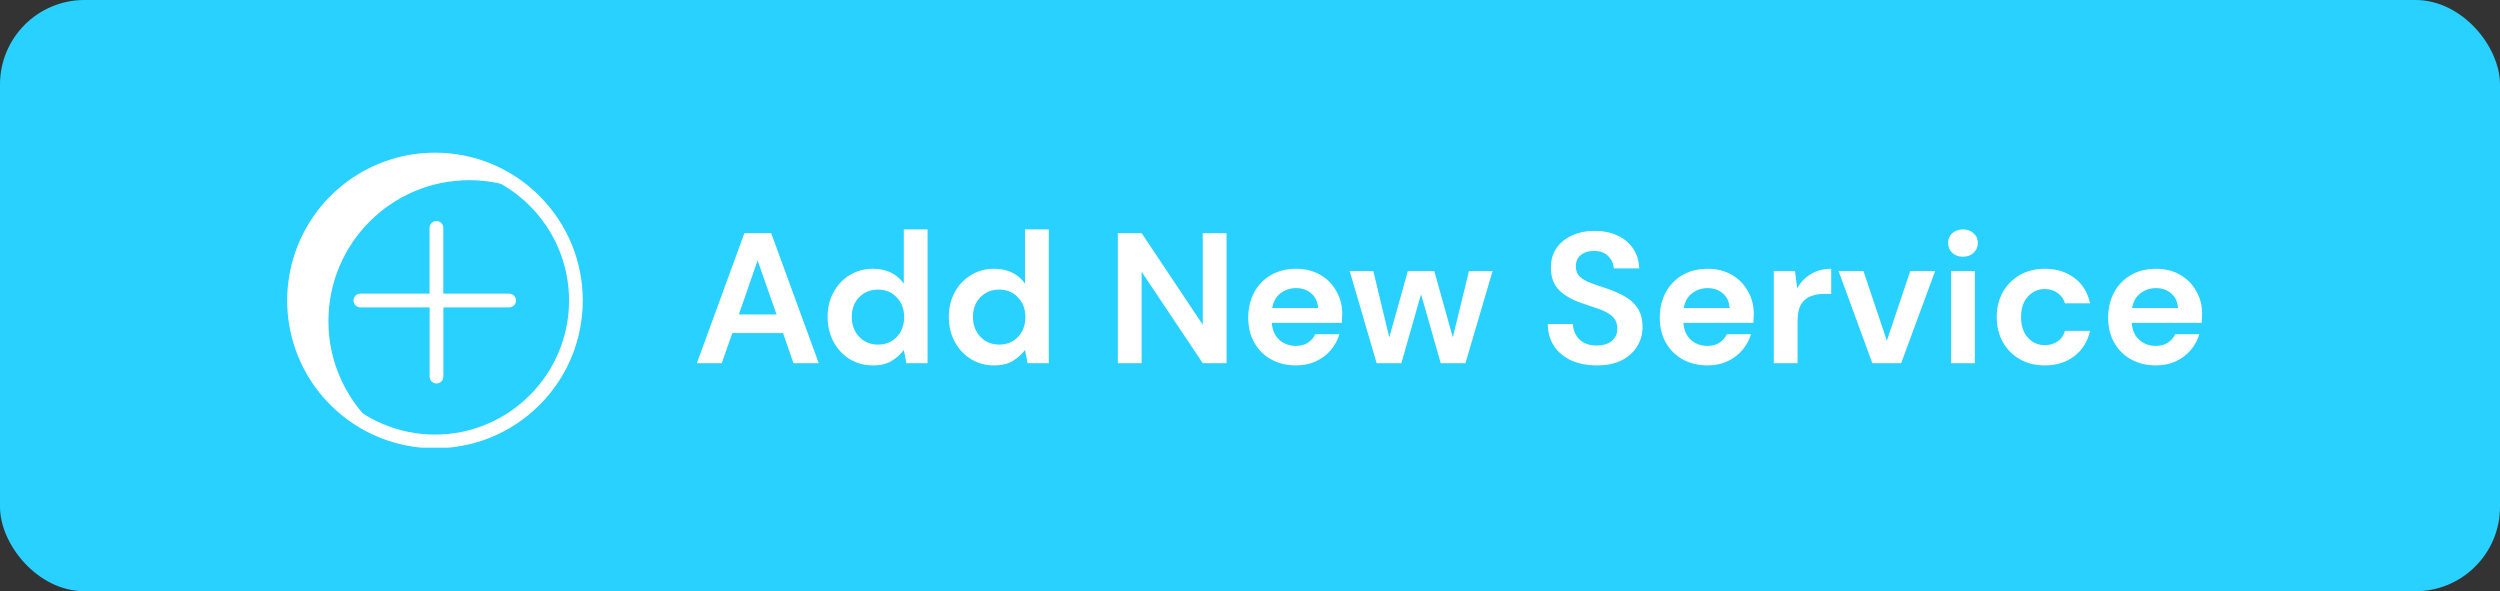<svg width="296" height="70" viewBox="0 0 296 70" fill="none" xmlns="http://www.w3.org/2000/svg">
<rect x="0" y="0" width="296" height="70" fill="#333333" stroke="none"/>
<rect width="296" height="70" rx="10" fill="#28D1FF"/>
<g clip-path="url(#clip0_557_937)">
<path d="M38.884 38.022C38.884 28.807 46.357 21.334 55.572 21.334C57.788 21.334 59.982 21.773 62.027 22.629C59.054 20.207 55.336 18.887 51.502 18.892C42.287 18.892 34.814 26.365 34.814 35.58C34.815 42.303 38.847 48.37 45.046 50.973C41.144 47.807 38.879 43.048 38.884 38.022Z" fill="white"/>
<path d="M51.502 18.078C44.423 18.077 38.041 22.341 35.332 28.881C32.623 35.421 34.121 42.949 39.128 47.953C45.962 54.787 57.041 54.787 63.875 47.953C70.709 41.12 70.709 30.04 63.875 23.206C60.601 19.914 56.145 18.067 51.502 18.078ZM51.502 51.453C42.751 51.453 35.628 44.331 35.628 35.58C35.628 26.829 42.751 19.706 51.502 19.706C60.252 19.706 67.375 26.829 67.375 35.58C67.375 44.331 60.252 51.453 51.502 51.453Z" fill="white"/>
<path d="M60.277 34.766H52.487V26.976C52.487 26.526 52.122 26.162 51.673 26.162C51.223 26.162 50.859 26.526 50.859 26.976V34.766H42.669C42.22 34.766 41.855 35.13 41.855 35.58C41.855 36.029 42.22 36.394 42.669 36.394H50.867V44.591C50.867 45.041 51.231 45.405 51.681 45.405C52.13 45.405 52.495 45.041 52.495 44.591V36.394H60.285C60.734 36.392 61.097 36.025 61.095 35.576C61.093 35.126 60.727 34.764 60.277 34.766Z" fill="white"/>
</g>
<path d="M82.506 43L88.138 27.6H91.306L96.938 43H93.946L92.714 39.436H86.708L85.454 43H82.506ZM87.478 37.236H91.944L89.7 30.834L87.478 37.236ZM103.356 43.264C102.329 43.264 101.413 43.015 100.606 42.516C99.799 42.017 99.162 41.335 98.692 40.47C98.223 39.605 97.988 38.622 97.988 37.522C97.988 36.422 98.223 35.447 98.692 34.596C99.162 33.731 99.799 33.056 100.606 32.572C101.413 32.073 102.329 31.824 103.356 31.824C104.177 31.824 104.896 31.978 105.512 32.286C106.128 32.594 106.627 33.027 107.008 33.584V27.16H109.824V43H107.316L107.008 41.438C106.656 41.922 106.187 42.347 105.6 42.714C105.028 43.081 104.28 43.264 103.356 43.264ZM103.95 40.8C104.859 40.8 105.6 40.499 106.172 39.898C106.759 39.282 107.052 38.497 107.052 37.544C107.052 36.591 106.759 35.813 106.172 35.212C105.6 34.596 104.859 34.288 103.95 34.288C103.055 34.288 102.315 34.589 101.728 35.19C101.141 35.791 100.848 36.569 100.848 37.522C100.848 38.475 101.141 39.26 101.728 39.876C102.315 40.492 103.055 40.8 103.95 40.8ZM117.708 43.264C116.681 43.264 115.764 43.015 114.958 42.516C114.151 42.017 113.513 41.335 113.044 40.47C112.574 39.605 112.34 38.622 112.34 37.522C112.34 36.422 112.574 35.447 113.044 34.596C113.513 33.731 114.151 33.056 114.958 32.572C115.764 32.073 116.681 31.824 117.708 31.824C118.529 31.824 119.248 31.978 119.864 32.286C120.48 32.594 120.978 33.027 121.36 33.584V27.16H124.176V43H121.668L121.36 41.438C121.008 41.922 120.538 42.347 119.952 42.714C119.38 43.081 118.632 43.264 117.708 43.264ZM118.302 40.8C119.211 40.8 119.952 40.499 120.524 39.898C121.11 39.282 121.404 38.497 121.404 37.544C121.404 36.591 121.11 35.813 120.524 35.212C119.952 34.596 119.211 34.288 118.302 34.288C117.407 34.288 116.666 34.589 116.08 35.19C115.493 35.791 115.2 36.569 115.2 37.522C115.2 38.475 115.493 39.26 116.08 39.876C116.666 40.492 117.407 40.8 118.302 40.8ZM132.351 43V27.6H135.167L142.405 38.446V27.6H145.221V43H142.405L135.167 32.176V43H132.351ZM153.443 43.264C152.343 43.264 151.368 43.029 150.517 42.56C149.666 42.091 148.999 41.431 148.515 40.58C148.031 39.729 147.789 38.747 147.789 37.632C147.789 36.503 148.024 35.498 148.493 34.618C148.977 33.738 149.637 33.056 150.473 32.572C151.324 32.073 152.321 31.824 153.465 31.824C154.536 31.824 155.482 32.059 156.303 32.528C157.124 32.997 157.762 33.643 158.217 34.464C158.686 35.271 158.921 36.173 158.921 37.17C158.921 37.331 158.914 37.5 158.899 37.676C158.899 37.852 158.892 38.035 158.877 38.226H150.583C150.642 39.077 150.935 39.744 151.463 40.228C152.006 40.712 152.658 40.954 153.421 40.954C153.993 40.954 154.47 40.829 154.851 40.58C155.247 40.316 155.54 39.979 155.731 39.568H158.591C158.386 40.257 158.041 40.888 157.557 41.46C157.088 42.017 156.501 42.457 155.797 42.78C155.108 43.103 154.323 43.264 153.443 43.264ZM153.465 34.112C152.776 34.112 152.167 34.31 151.639 34.706C151.111 35.087 150.774 35.674 150.627 36.466H156.061C156.017 35.747 155.753 35.175 155.269 34.75C154.785 34.325 154.184 34.112 153.465 34.112ZM162.994 43L159.804 32.088H162.598L164.49 39.942L166.69 32.088H169.814L172.014 39.942L173.928 32.088H176.722L173.51 43H170.584L168.252 34.838L165.92 43H162.994ZM189.065 43.264C187.935 43.264 186.938 43.073 186.073 42.692C185.207 42.296 184.525 41.739 184.027 41.02C183.528 40.287 183.271 39.399 183.257 38.358H186.227C186.256 39.077 186.513 39.685 186.997 40.184C187.495 40.668 188.177 40.91 189.043 40.91C189.791 40.91 190.385 40.734 190.825 40.382C191.265 40.015 191.485 39.531 191.485 38.93C191.485 38.299 191.287 37.808 190.891 37.456C190.509 37.104 189.996 36.818 189.351 36.598C188.705 36.378 188.016 36.143 187.283 35.894C186.095 35.483 185.185 34.955 184.555 34.31C183.939 33.665 183.631 32.807 183.631 31.736C183.616 30.827 183.829 30.049 184.269 29.404C184.723 28.744 185.339 28.238 186.117 27.886C186.894 27.519 187.789 27.336 188.801 27.336C189.827 27.336 190.729 27.519 191.507 27.886C192.299 28.253 192.915 28.766 193.355 29.426C193.809 30.086 194.051 30.871 194.081 31.78H191.067C191.052 31.237 190.839 30.761 190.429 30.35C190.033 29.925 189.475 29.712 188.757 29.712C188.141 29.697 187.62 29.851 187.195 30.174C186.784 30.482 186.579 30.937 186.579 31.538C186.579 32.051 186.74 32.462 187.063 32.77C187.385 33.063 187.825 33.313 188.383 33.518C188.94 33.723 189.578 33.943 190.297 34.178C191.059 34.442 191.756 34.75 192.387 35.102C193.017 35.454 193.523 35.923 193.905 36.51C194.286 37.082 194.477 37.823 194.477 38.732C194.477 39.539 194.271 40.287 193.861 40.976C193.45 41.665 192.841 42.223 192.035 42.648C191.228 43.059 190.238 43.264 189.065 43.264ZM202.17 43.264C201.07 43.264 200.094 43.029 199.244 42.56C198.393 42.091 197.726 41.431 197.242 40.58C196.758 39.729 196.516 38.747 196.516 37.632C196.516 36.503 196.75 35.498 197.22 34.618C197.704 33.738 198.364 33.056 199.2 32.572C200.05 32.073 201.048 31.824 202.192 31.824C203.262 31.824 204.208 32.059 205.03 32.528C205.851 32.997 206.489 33.643 206.944 34.464C207.413 35.271 207.648 36.173 207.648 37.17C207.648 37.331 207.64 37.5 207.626 37.676C207.626 37.852 207.618 38.035 207.604 38.226H199.31C199.368 39.077 199.662 39.744 200.19 40.228C200.732 40.712 201.385 40.954 202.148 40.954C202.72 40.954 203.196 40.829 203.578 40.58C203.974 40.316 204.267 39.979 204.458 39.568H207.318C207.112 40.257 206.768 40.888 206.284 41.46C205.814 42.017 205.228 42.457 204.524 42.78C203.834 43.103 203.05 43.264 202.17 43.264ZM202.192 34.112C201.502 34.112 200.894 34.31 200.366 34.706C199.838 35.087 199.5 35.674 199.354 36.466H204.788C204.744 35.747 204.48 35.175 203.996 34.75C203.512 34.325 202.91 34.112 202.192 34.112ZM210.016 43V32.088H212.524L212.788 34.134C213.184 33.43 213.719 32.873 214.394 32.462C215.083 32.037 215.89 31.824 216.814 31.824V34.794H216.022C215.406 34.794 214.856 34.889 214.372 35.08C213.888 35.271 213.507 35.601 213.228 36.07C212.964 36.539 212.832 37.192 212.832 38.028V43H210.016ZM221.687 43L217.683 32.088H220.631L223.403 40.338L226.175 32.088H229.123L225.097 43H221.687ZM232.417 30.394C231.903 30.394 231.478 30.24 231.141 29.932C230.818 29.624 230.657 29.235 230.657 28.766C230.657 28.297 230.818 27.915 231.141 27.622C231.478 27.314 231.903 27.16 232.417 27.16C232.93 27.16 233.348 27.314 233.671 27.622C234.008 27.915 234.177 28.297 234.177 28.766C234.177 29.235 234.008 29.624 233.671 29.932C233.348 30.24 232.93 30.394 232.417 30.394ZM231.009 43V32.088H233.825V43H231.009ZM242.11 43.264C240.995 43.264 240.013 43.022 239.162 42.538C238.311 42.054 237.637 41.379 237.138 40.514C236.654 39.649 236.412 38.659 236.412 37.544C236.412 36.429 236.654 35.439 237.138 34.574C237.637 33.709 238.311 33.034 239.162 32.55C240.013 32.066 240.995 31.824 242.11 31.824C243.503 31.824 244.677 32.191 245.63 32.924C246.583 33.643 247.192 34.64 247.456 35.916H244.486C244.339 35.388 244.046 34.977 243.606 34.684C243.181 34.376 242.675 34.222 242.088 34.222C241.311 34.222 240.651 34.515 240.108 35.102C239.565 35.689 239.294 36.503 239.294 37.544C239.294 38.585 239.565 39.399 240.108 39.986C240.651 40.573 241.311 40.866 242.088 40.866C242.675 40.866 243.181 40.719 243.606 40.426C244.046 40.133 244.339 39.715 244.486 39.172H247.456C247.192 40.404 246.583 41.394 245.63 42.142C244.677 42.89 243.503 43.264 242.11 43.264ZM255.257 43.264C254.157 43.264 253.182 43.029 252.331 42.56C251.481 42.091 250.813 41.431 250.329 40.58C249.845 39.729 249.603 38.747 249.603 37.632C249.603 36.503 249.838 35.498 250.307 34.618C250.791 33.738 251.451 33.056 252.287 32.572C253.138 32.073 254.135 31.824 255.279 31.824C256.35 31.824 257.296 32.059 258.117 32.528C258.939 32.997 259.577 33.643 260.031 34.464C260.501 35.271 260.735 36.173 260.735 37.17C260.735 37.331 260.728 37.5 260.713 37.676C260.713 37.852 260.706 38.035 260.691 38.226H252.397C252.456 39.077 252.749 39.744 253.277 40.228C253.82 40.712 254.473 40.954 255.235 40.954C255.807 40.954 256.284 40.829 256.665 40.58C257.061 40.316 257.355 39.979 257.545 39.568H260.405C260.2 40.257 259.855 40.888 259.371 41.46C258.902 42.017 258.315 42.457 257.611 42.78C256.922 43.103 256.137 43.264 255.257 43.264ZM255.279 34.112C254.59 34.112 253.981 34.31 253.453 34.706C252.925 35.087 252.588 35.674 252.441 36.466H257.875C257.831 35.747 257.567 35.175 257.083 34.75C256.599 34.325 255.998 34.112 255.279 34.112Z" fill="white"/>
<defs>
<clipPath id="clip0_557_937">
<rect width="35" height="35" fill="white" transform="translate(34 18)"/>
</clipPath>
</defs>
</svg>
